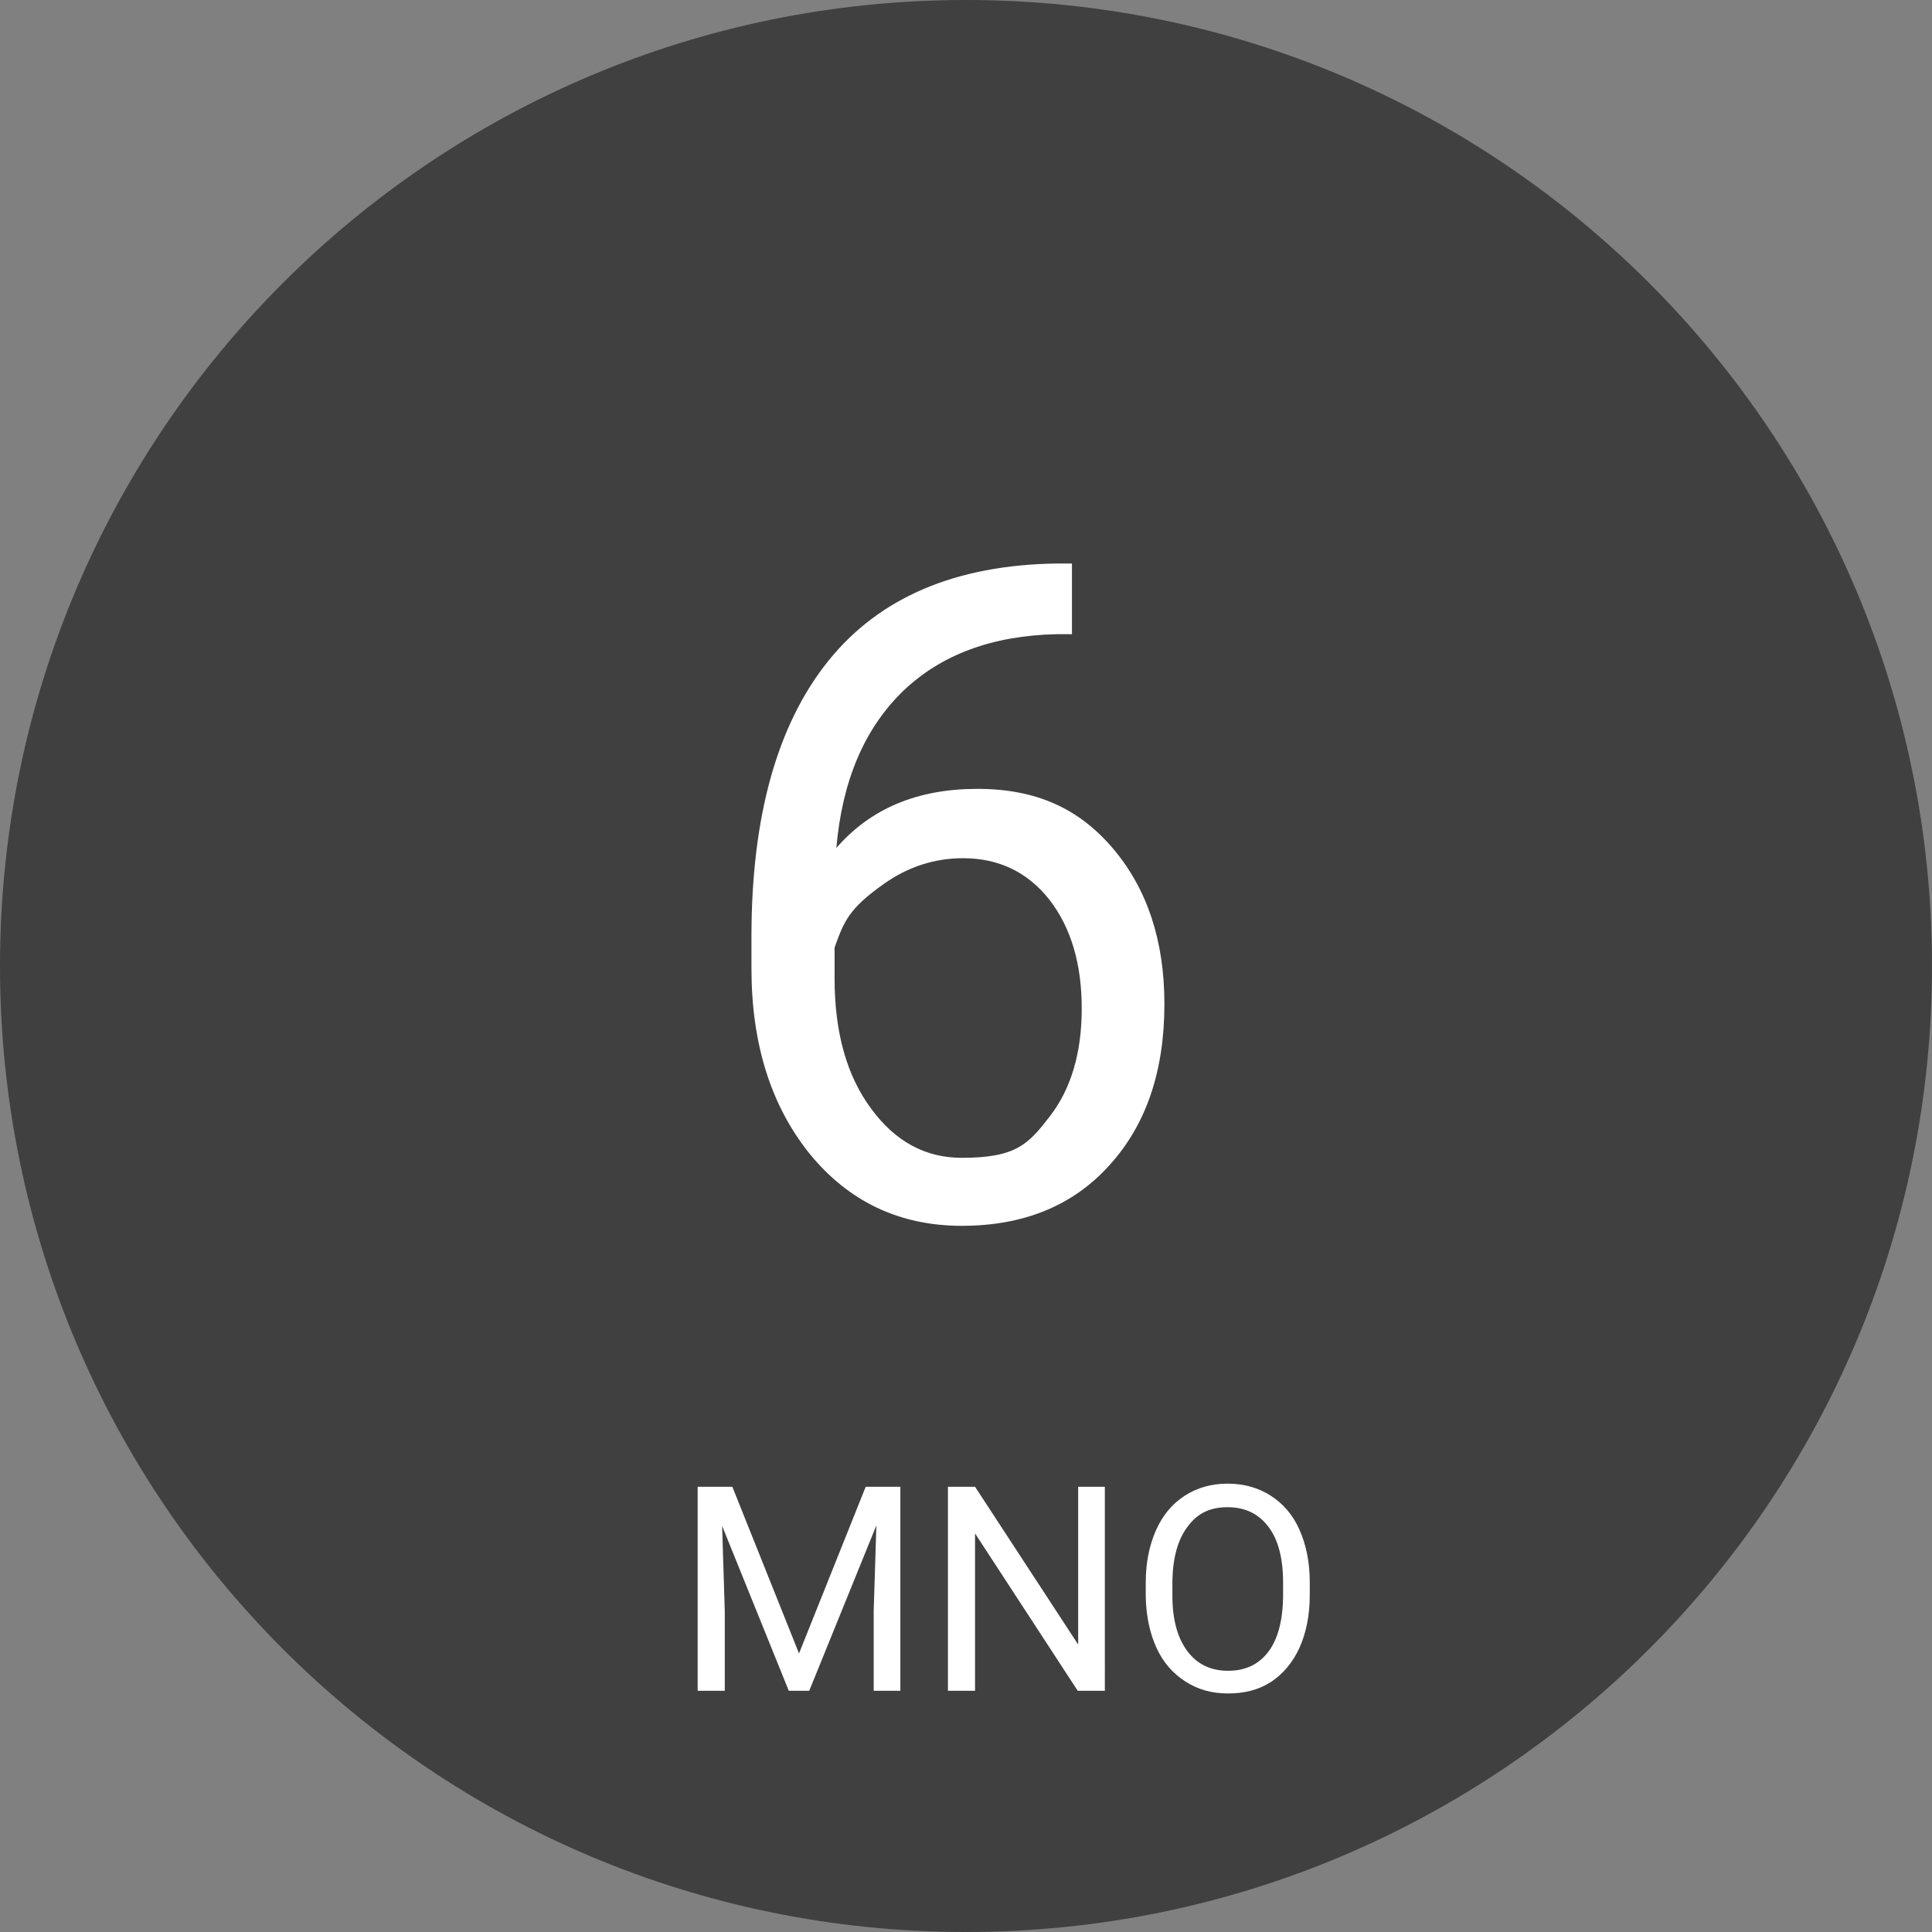 <svg xmlns="http://www.w3.org/2000/svg" width="144" height="144" fill="none"><rect width="100%" height="100%" fill="#808080" stroke="none"/><path fill="#404040" d="M72 144c39.764 0 72-32.235 72-72S111.764 0 72 0 0 32.236 0 72s32.235 72 72 72"/><g fill="#fff"><path d="M79.897 42.033v5.235H78.77c-4.804.1-8.647 1.524-11.496 4.274-2.85 2.783-4.506 6.66-4.937 11.662 2.551-2.949 6.063-4.407 10.503-4.407s7.62 1.492 10.138 4.473 3.81 6.825 3.81 11.563c0 5.003-1.358 9.012-4.108 12.027-2.717 3.015-6.395 4.506-11 4.506s-8.415-1.79-11.33-5.367c-2.883-3.579-4.341-8.184-4.341-13.816v-2.386c0-8.945 1.922-15.803 5.732-20.541S71.249 42.099 78.803 42h1.094zM71.78 63.966q-3.18 0-5.865 1.888c-2.685 1.888-3.015 2.85-3.71 4.771v2.286c0 4.01.894 7.256 2.716 9.708q2.684 3.678 6.76 3.678c4.075 0 4.969-1.028 6.56-3.082q2.385-3.08 2.385-8.05c0-3.314-.795-6.03-2.419-8.118-1.623-2.054-3.777-3.081-6.427-3.081M54.584 110.814l4.97 12.424 4.97-12.424h2.584v15.207H65.12v-5.931l.199-6.394-5.003 12.325h-1.524l-4.97-12.292.199 6.361v5.931H52v-15.207zM82.349 126.021h-2.022l-7.653-11.729v11.729h-2.02v-15.207h2.02l7.686 11.761v-11.761h1.988zM97.622 118.898c0 1.491-.265 2.783-.762 3.909-.497 1.094-1.226 1.955-2.12 2.551-.928.597-1.988.862-3.214.862s-2.253-.298-3.18-.895c-.928-.596-1.657-1.424-2.154-2.518q-.746-1.64-.795-3.777v-1.093c0-1.458.264-2.75.761-3.876.497-1.127 1.226-1.988 2.154-2.585q1.392-.894 3.18-.894c1.193 0 2.287.298 3.214.894.928.597 1.657 1.425 2.154 2.552.497 1.126.762 2.418.762 3.909zm-1.988-.961c0-1.789-.364-3.181-1.093-4.141-.73-.961-1.723-1.458-3.048-1.458-1.326 0-2.253.464-2.982 1.458-.729.96-1.094 2.319-1.127 4.009v1.126c0 1.756.365 3.114 1.094 4.108s1.756 1.491 3.048 1.491 2.286-.464 3.015-1.424c.696-.928 1.06-2.287 1.093-4.042z"/></g></svg>
